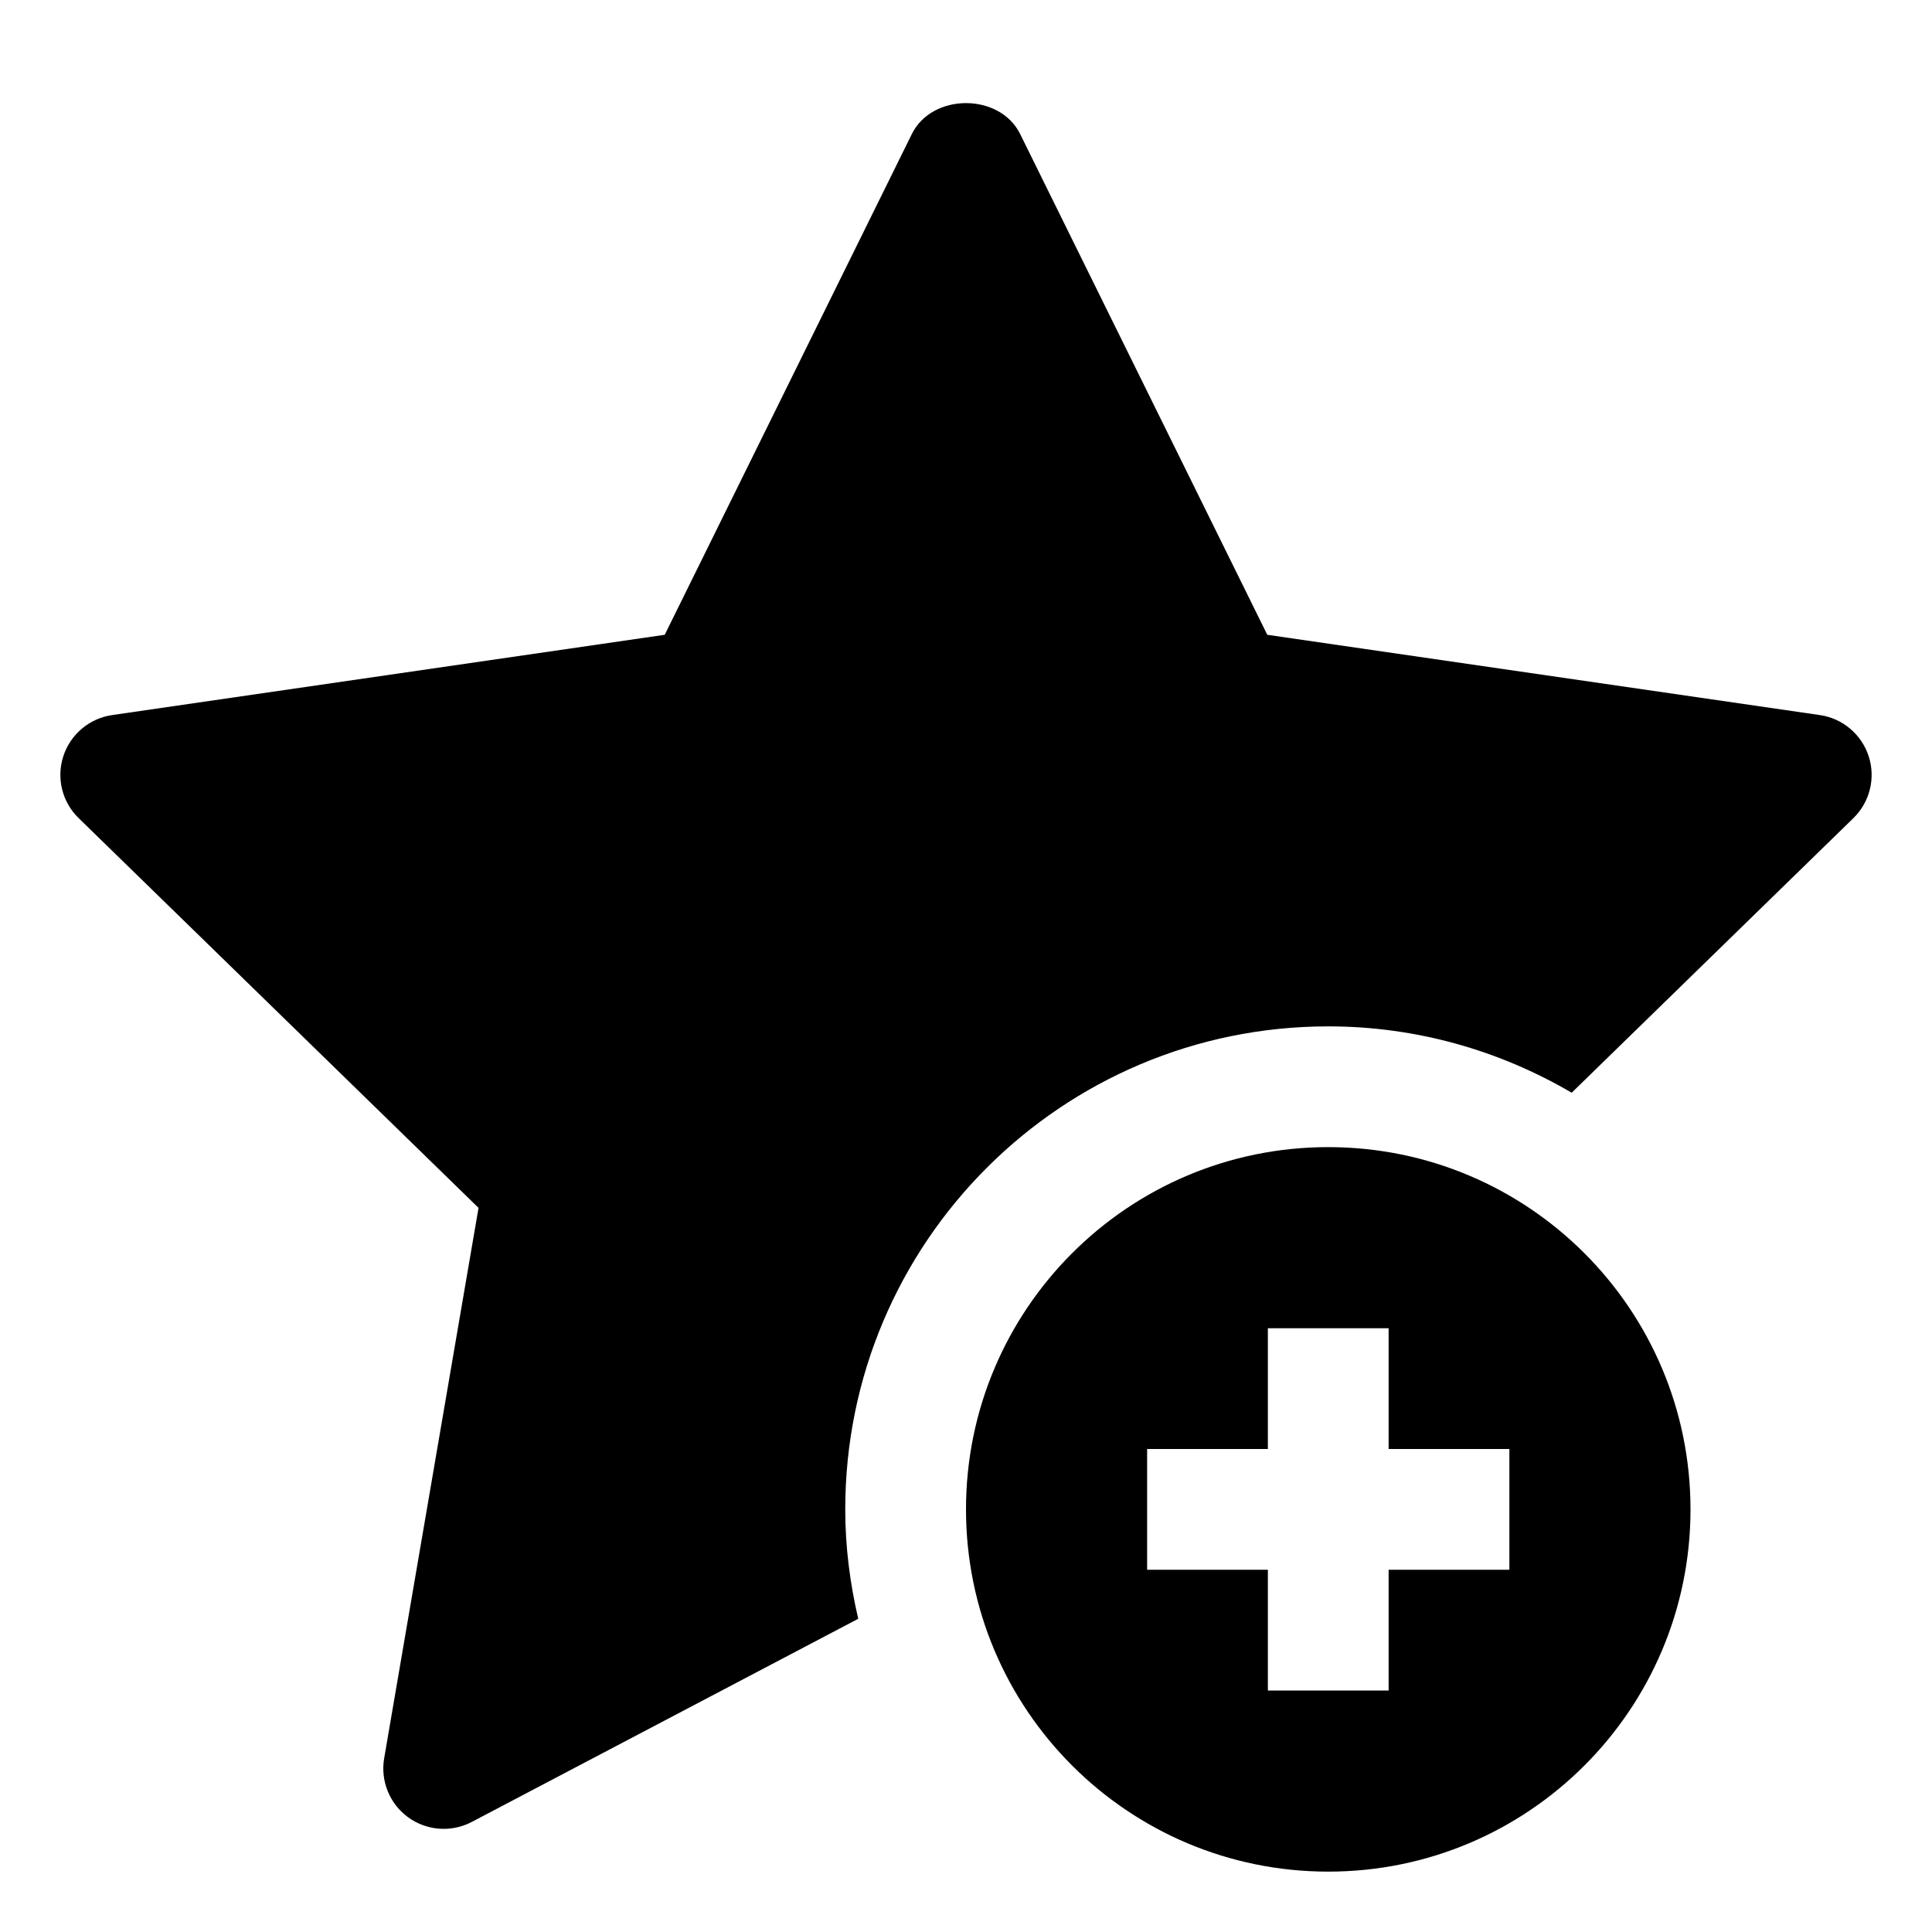 <?xml version="1.0" encoding="utf-8"?>
<!-- Generator: Adobe Illustrator 19.2.1, SVG Export Plug-In . SVG Version: 6.00 Build 0)  -->
<!DOCTYPE svg PUBLIC "-//W3C//DTD SVG 1.1//EN" "http://www.w3.org/Graphics/SVG/1.1/DTD/svg11.dtd">
<svg version="1.1" id="Layer_1" xmlns="http://www.w3.org/2000/svg" xmlns:xlink="http://www.w3.org/1999/xlink" x="0px" y="0px"
	 width="32px" height="32px" viewBox="0 0 32 32" enable-background="new 0 0 32 32" xml:space="preserve">
<path d="M28,25c0-3.314-2.686-6-6-6s-6,2.686-6,6s2.686,6,6,6S28,28.314,28,25z M19,26v-2h2v-2h2v2h2v2h-2v2h-2v-2H19z"/>
<path d="M30.951,12.525c-0.118-0.362-0.431-0.626-0.807-0.681l-9.154-1.33L16.897,2.22c-0.337-0.683-1.457-0.683-1.794,0
	l-4.093,8.294l-9.154,1.33c-0.376,0.055-0.689,0.319-0.807,0.681c-0.118,0.362-0.02,0.759,0.253,1.025l6.624,6.456l-1.563,9.117
	c-0.064,0.375,0.09,0.754,0.398,0.978c0.309,0.224,0.717,0.252,1.053,0.076l6.401-3.365C14.079,26.229,14,25.624,14,25
	c0-4.418,3.582-8,8-8c1.472,0,2.847,0.405,4.032,1.099l4.666-4.548C30.971,13.284,31.069,12.887,30.951,12.525z"/>
</svg>

